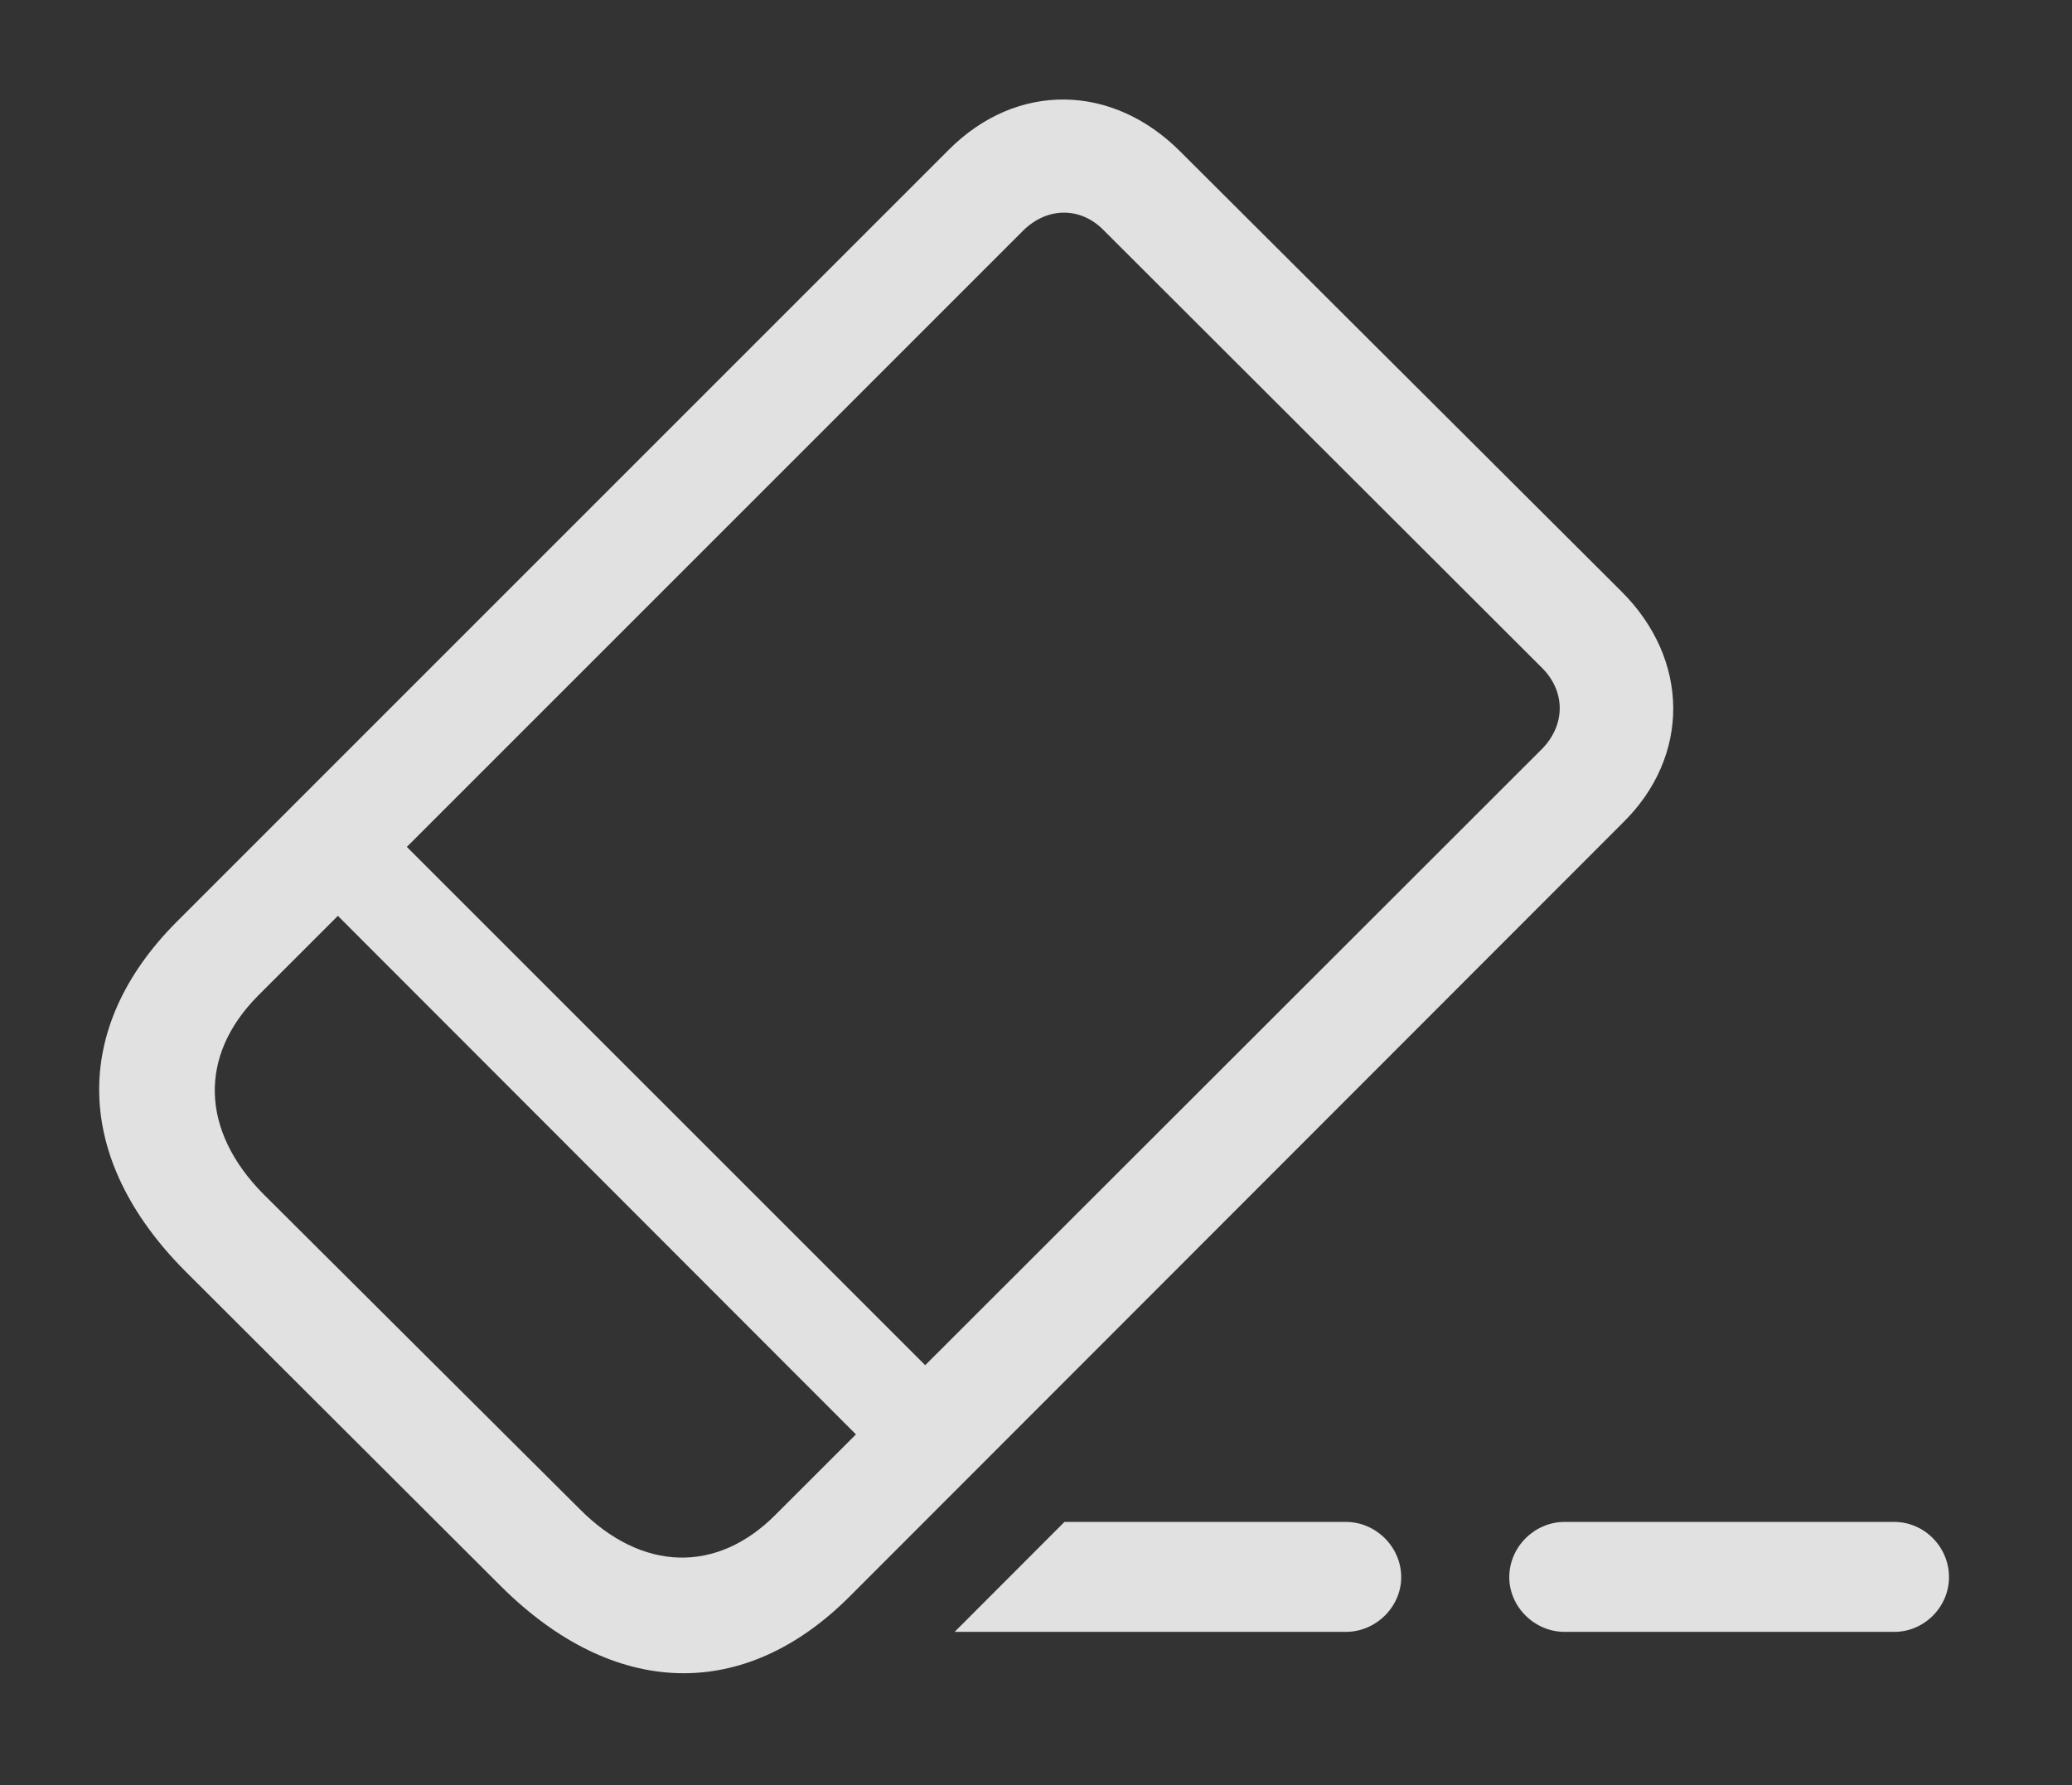 <?xml version="1.0" encoding="UTF-8"?>
<!--Generator: Apple Native CoreSVG 341-->
<!DOCTYPE svg
PUBLIC "-//W3C//DTD SVG 1.1//EN"
       "http://www.w3.org/Graphics/SVG/1.1/DTD/svg11.dtd">
<svg version="1.1" xmlns="http://www.w3.org/2000/svg" xmlns:xlink="http://www.w3.org/1999/xlink" viewBox="0 0 32.579 28.072">
 <rect x="0" y="0" width="32.579" height="28.072" fill="#333333" stroke="none"/>
 <g>
  <rect height="28.072" opacity="0" width="32.579" x="0" y="0"/>
  <path d="M22.032 24.802C22.032 25.271 21.631 25.662 21.163 25.662L15.01 25.662L16.737 23.933L21.163 23.933C21.631 23.933 22.032 24.324 22.032 24.802Z" fill="white" fill-opacity="0.85"/>
  <path d="M30.645 24.802C30.645 25.271 30.254 25.662 29.785 25.662L24.6 25.662C24.131 25.662 23.731 25.271 23.731 24.802C23.731 24.324 24.131 23.933 24.6 23.933L29.785 23.933C30.254 23.933 30.645 24.324 30.645 24.802Z" fill="white" fill-opacity="0.85"/>
  <path d="M2.911 19.988L7.881 24.949C9.649 26.707 11.7 26.775 13.37 25.095L25.518 12.937C26.582 11.892 26.573 10.369 25.489 9.295L18.565 2.39C17.491 1.306 15.987 1.287 14.922 2.351L2.774 14.5C1.104 16.179 1.162 18.23 2.911 19.988ZM4.131 18.767C3.164 17.781 3.116 16.609 4.053 15.662L16.084 3.63C16.465 3.25 16.993 3.25 17.354 3.621L24.258 10.515C24.619 10.886 24.61 11.404 24.248 11.775L12.198 23.816C11.27 24.753 10.088 24.715 9.112 23.728ZM4.707 13.796L14.082 23.181L15.166 22.087L5.811 12.732Z" fill="white" fill-opacity="0.85"/>
 </g>
</svg>
